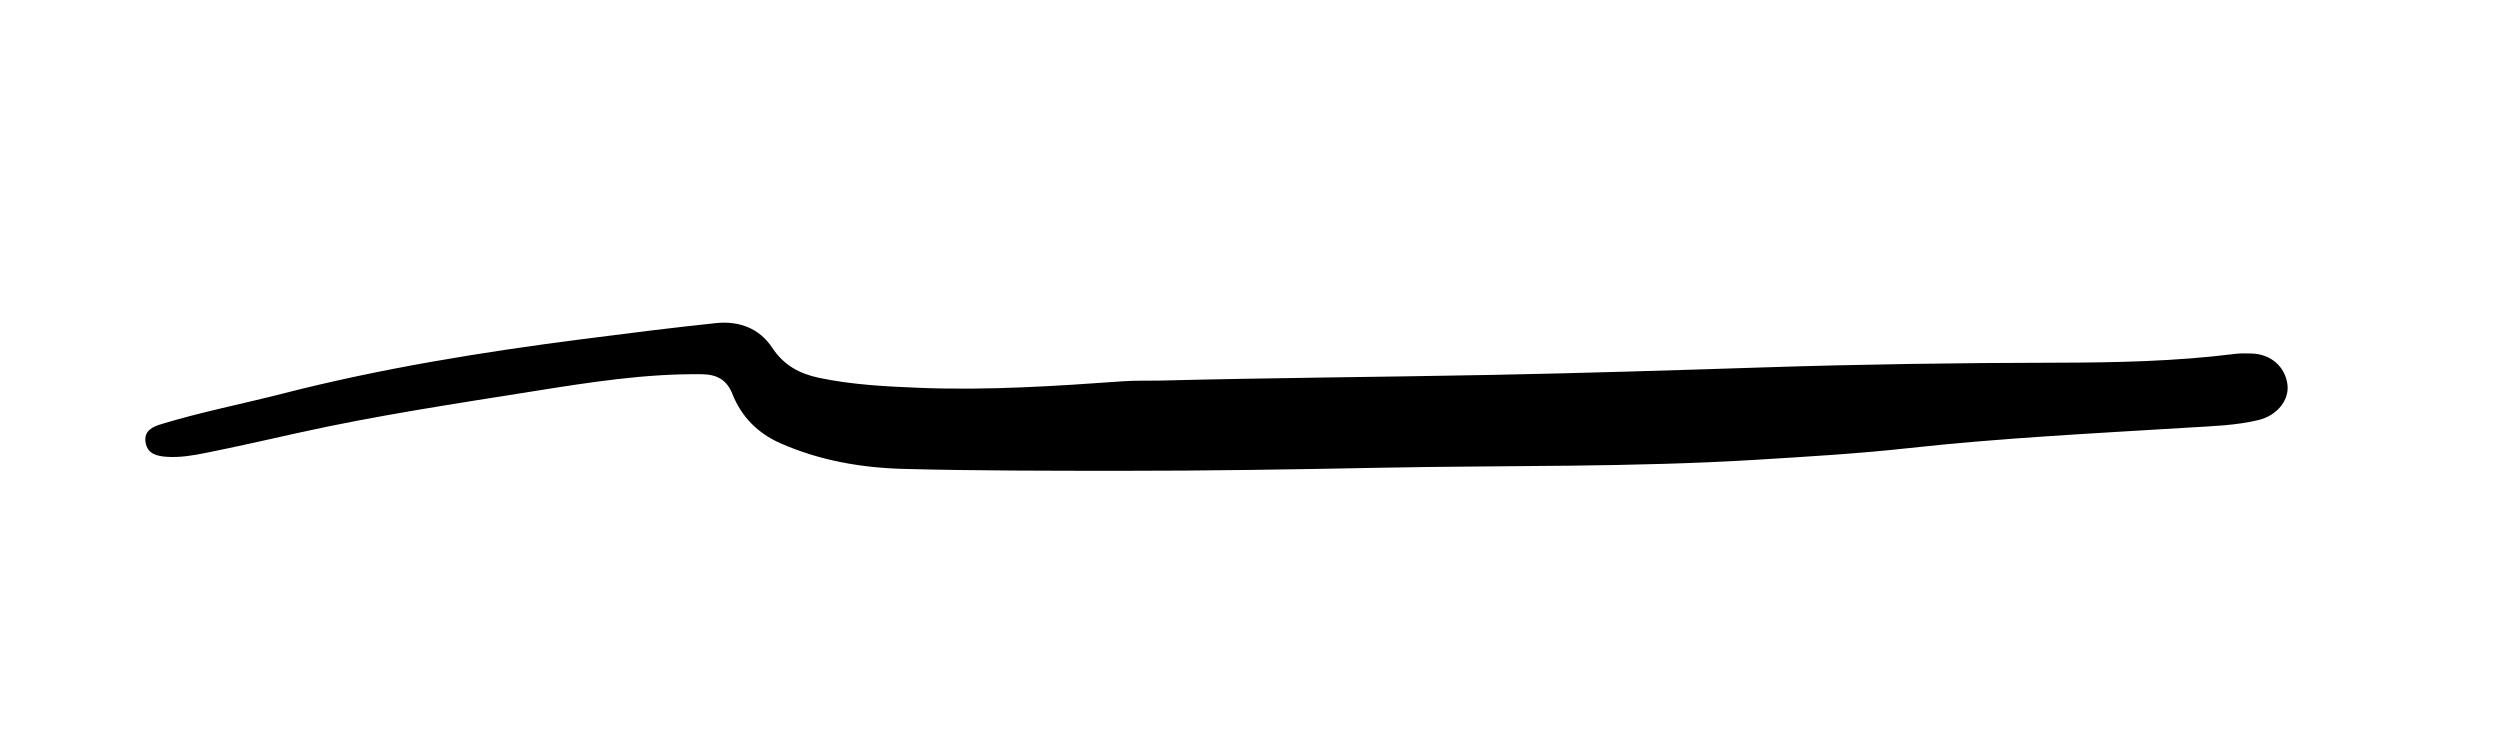 <svg version="1.1" id="Layer_1" xmlns="http://www.w3.org/2000/svg" xmlns:xlink="http://www.w3.org/1999/xlink" x="0px" y="0px"
	 width="100%" viewBox="0 0 1024 304" enable-background="new 0 0 1024 304" xml:space="preserve">
<path fill="#000000" opacity="1" stroke="none" 
	d="
M474.999,155.892 
	C520.8,154.729 566.118,154.432 611.422,153.553 
	C648.218,152.839 685.016,151.689 721.804,150.501 
	C761.945,149.205 802.083,148.629 842.24,148.56 
	C866.72,148.517 891.199,148.011 915.543,144.946 
	C917.681,144.677 919.872,144.76 922.037,144.792 
	C929.968,144.91 935.997,150.076 936.94,157.506 
	C937.751,163.889 932.681,170.223 925.094,172.045 
	C915.654,174.313 905.958,174.549 896.342,175.143 
	C858.12,177.503 819.872,179.36 781.776,183.551 
	C761.094,185.825 740.305,187.036 719.529,188.312 
	C668.438,191.451 617.276,190.584 566.146,191.575 
	C530.334,192.27 494.526,192.861 458.711,192.845 
	C429.219,192.831 399.716,192.831 370.238,192.067 
	C352.882,191.617 335.772,188.654 319.677,181.564 
	C310.418,177.484 303.702,170.753 299.969,161.325 
	C297.683,155.55 293.595,153.361 287.57,153.284 
	C264.291,152.983 241.429,156.599 218.558,160.243 
	C186.347,165.377 154.082,170.199 122.215,177.286 
	C109.542,180.104 96.879,182.987 84.15,185.535 
	C78.953,186.575 73.638,187.478 68.285,187.106 
	C64.341,186.831 60.373,185.989 59.622,181.187 
	C58.873,176.4 62.534,174.799 66.116,173.708 
	C82.371,168.756 99.058,165.502 115.501,161.286 
	C156.036,150.894 197.243,144.227 238.691,138.897 
	C256.853,136.562 275.024,134.259 293.233,132.347 
	C302.598,131.364 310.992,134.366 316.31,142.443 
	C321.01,149.58 327.465,153.074 335.437,154.752 
	C349.027,157.612 362.861,158.309 376.64,158.856 
	C404.472,159.96 432.251,158.16 460.008,156.17 
	C464.821,155.825 469.669,155.974 474.999,155.892 
z"/>
</svg>
